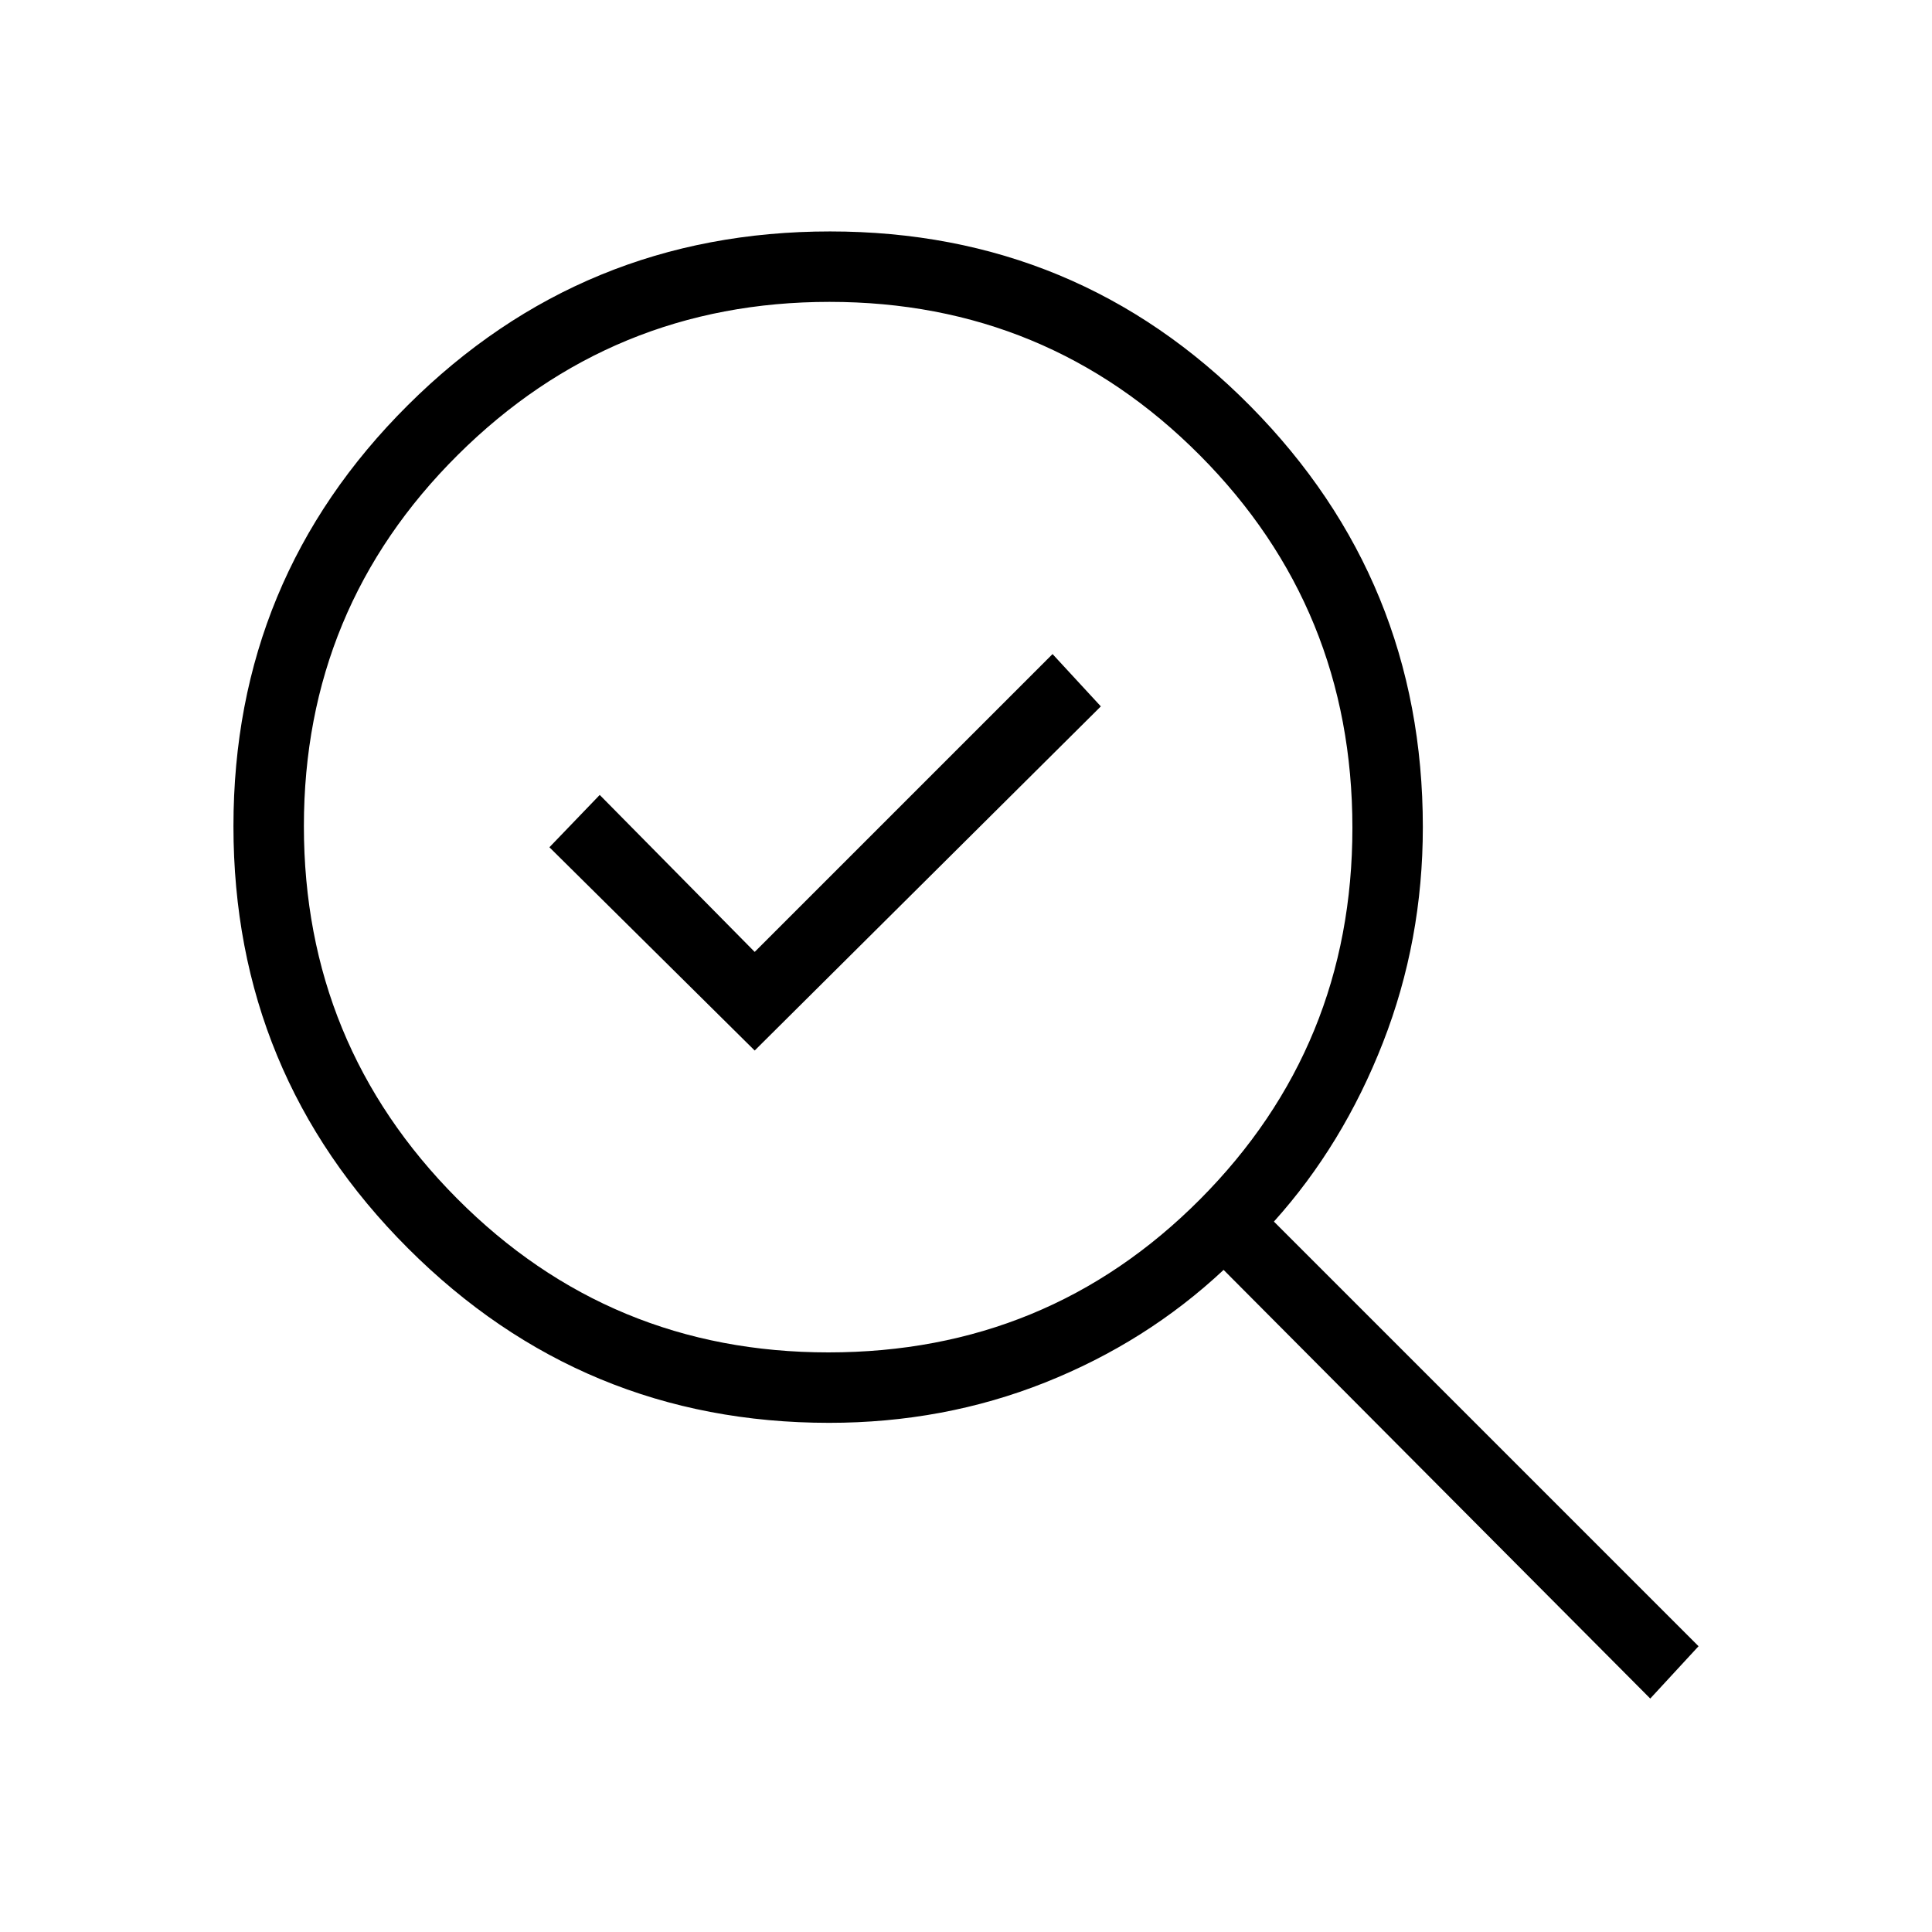 <svg xmlns="http://www.w3.org/2000/svg" height="48" viewBox="0 -960 960 960" width="48"><path d="M411.65-288q108.93 0 184.64-76.06Q672-440.13 672-548.65q0-108.93-75.82-185.14-75.83-76.21-184-76.21Q304-810 227.5-733.97T151-549.47Q151-441 227.06-364.5 303.13-288 411.65-288ZM375-438l172-171-24-26-148 148-77-78-25 26 102 101Zm37 185q-122.54 0-209.27-86.72Q116-426.43 116-549.45q0-123.01 86.72-209.28Q289.43-845 412.45-845q123.01 0 208.78 86.73T707-549q0 56.36-19.83 107.09Q667.34-391.17 633-353l211 211-24 26-212-213q-38.42 35.96-88.74 55.98Q468.93-253 412-253Zm0-296Z"/></svg>